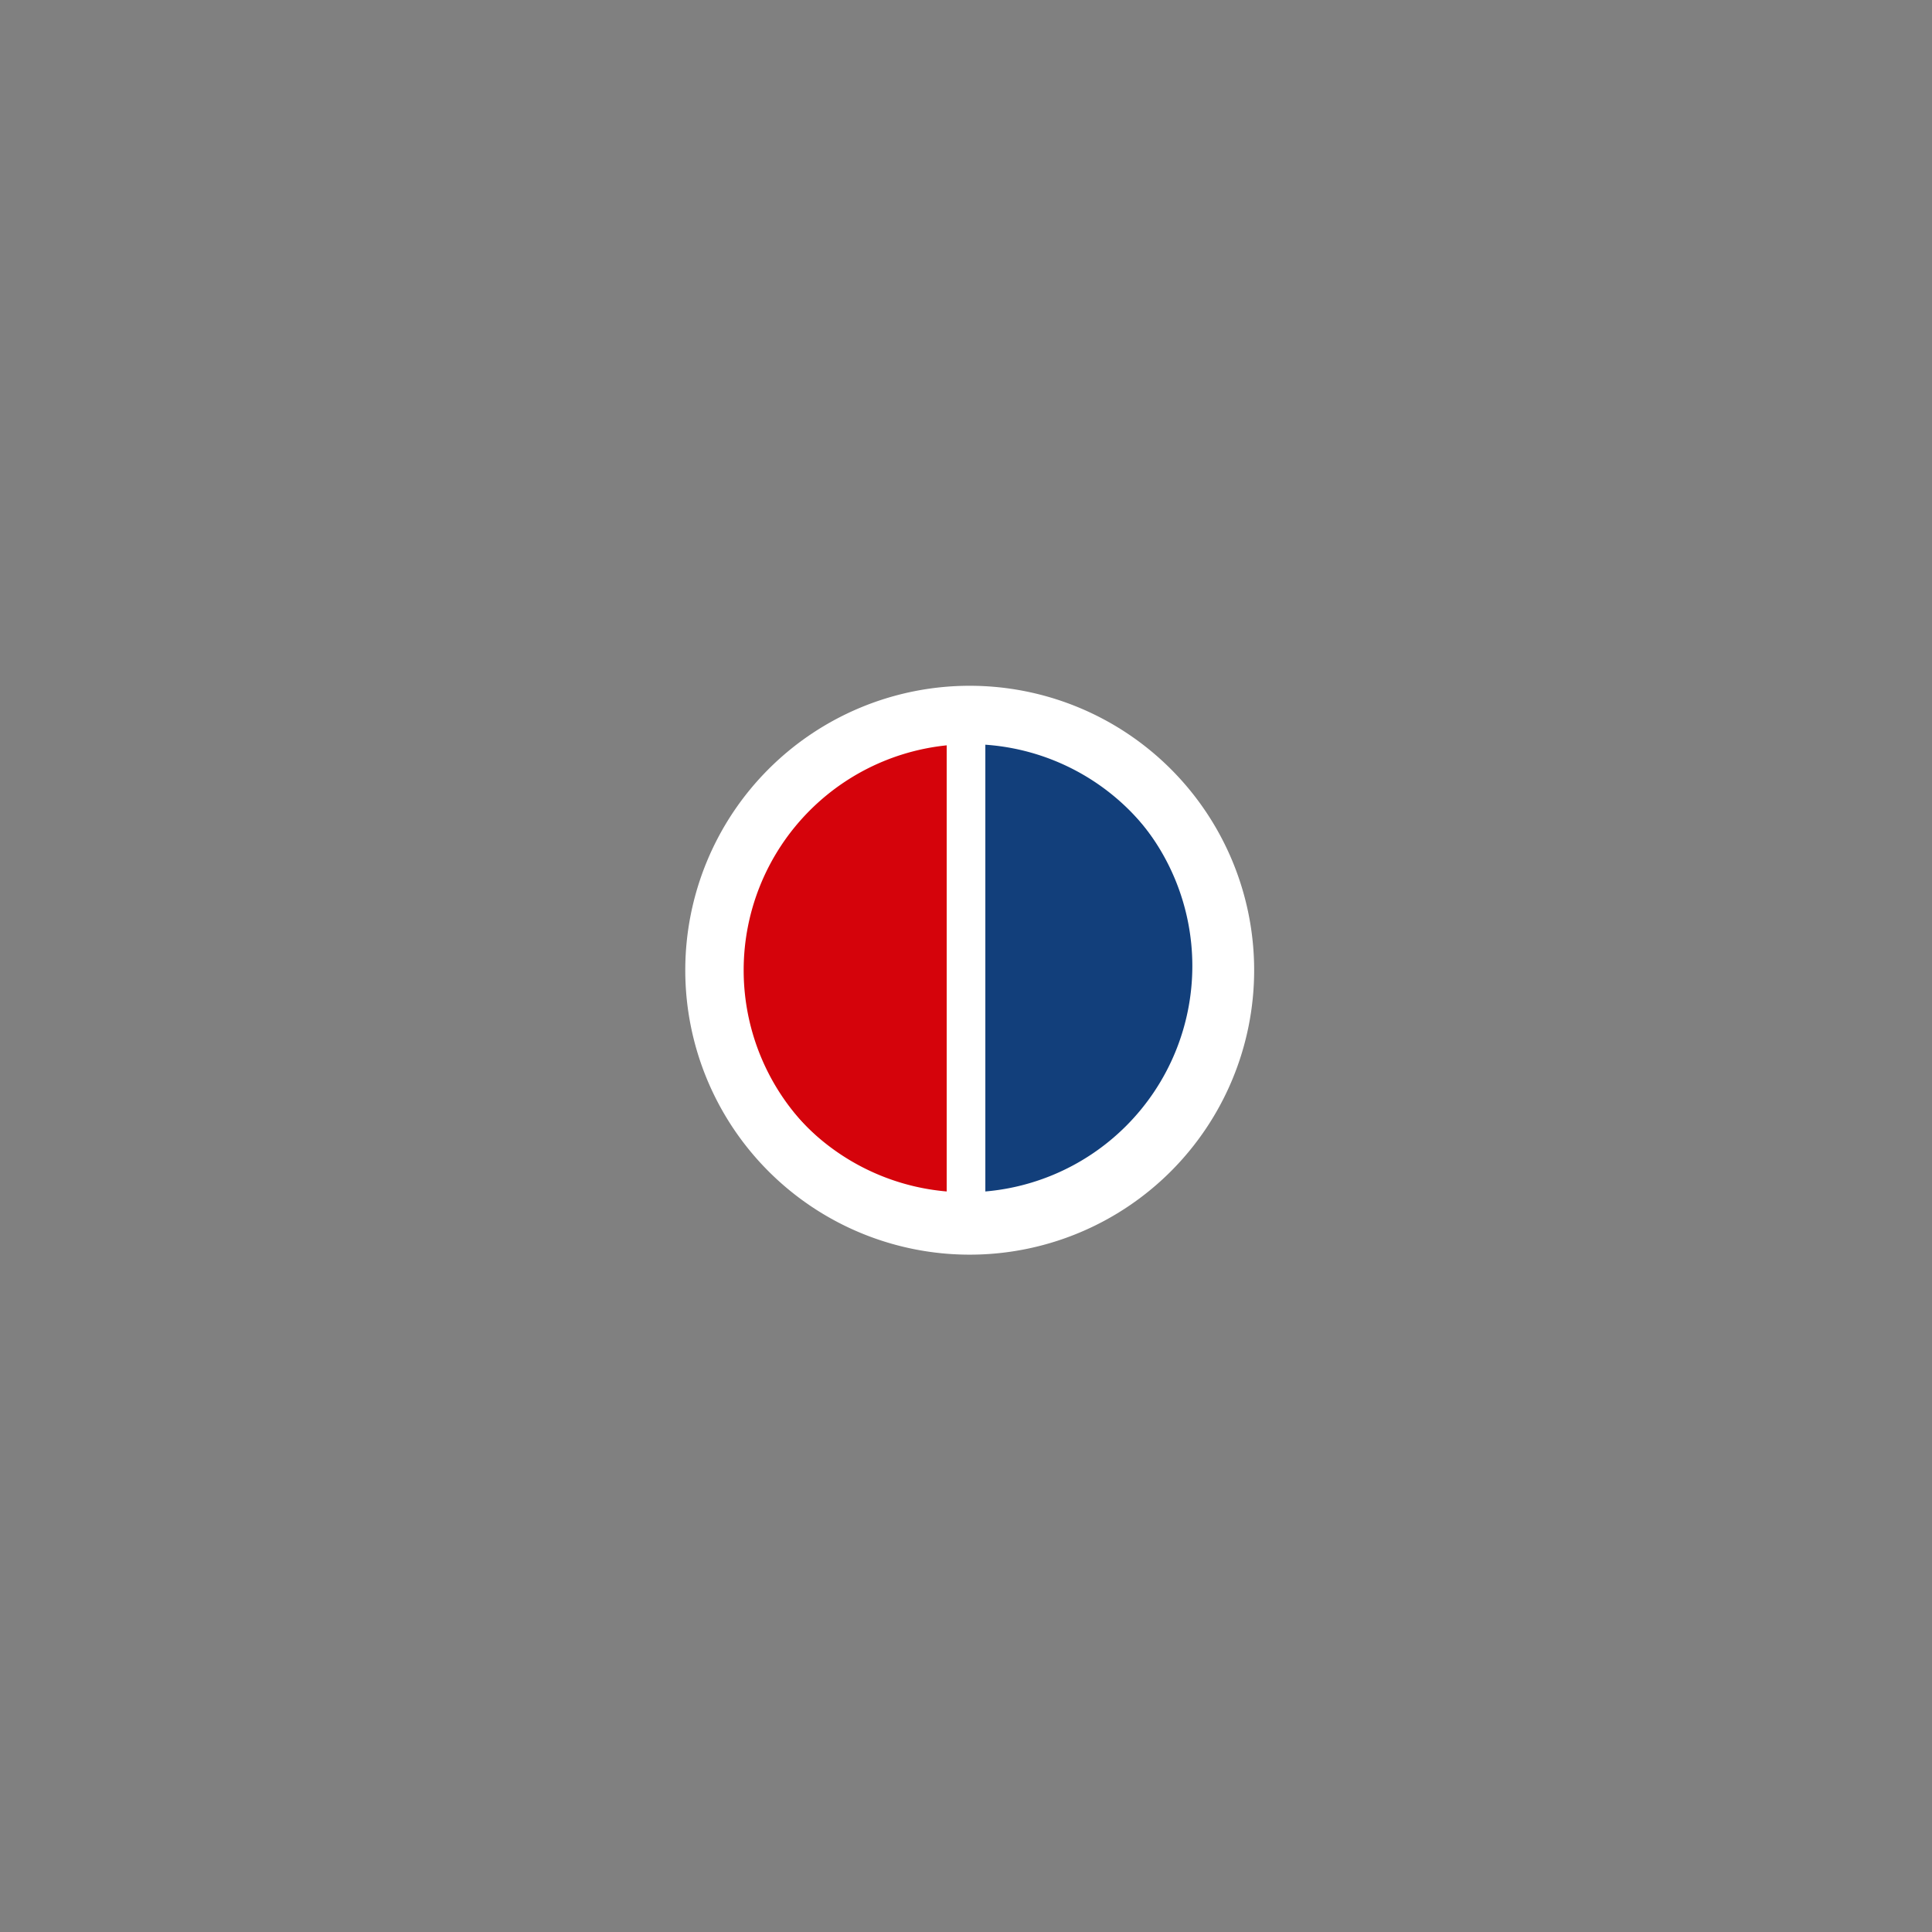 <?xml version="1.0" encoding="UTF-8" standalone="no"?>
<svg
   xmlns:dc="http://purl.org/dc/elements/1.1/"
   xmlns:cc="http://creativecommons.org/ns#"
   xmlns:rdf="http://www.w3.org/1999/02/22-rdf-syntax-ns#"
   xmlns:svg="http://www.w3.org/2000/svg"
   xmlns="http://www.w3.org/2000/svg"
   width="50"
   height="50"
   id="svg3880"
   version="1.1">
  <rect width="100%" height="100%" fill="#808080" stroke="none"/>
  <defs
     id="defs3882" />
  <g
     id="layer1"
     transform="translate(0,-1002.362)">
    <path
       style="fill:#123f7b;fill-opacity:1;fill-rule:evenodd;stroke:#ffffff;stroke-width:20;stroke-linecap:butt;stroke-linejoin:miter;stroke-miterlimit:4;stroke-opacity:1;stroke-dasharray:none"
       id="path2985"
       d="m 284.286,452.362 a 127.143,127.143 0 0 1 0,254.286 l 0,-127.143 z"
       transform="matrix(0.05,0,0,0.05,10.786,998.386)" />
    <path
       style="fill:#d5030b;fill-opacity:1;fill-rule:evenodd;stroke:#ffffff;stroke-width:20;stroke-linecap:butt;stroke-linejoin:miter;stroke-miterlimit:4;stroke-opacity:1;stroke-dasharray:none"
       id="path2989"
       d="m 284.286,706.648 a 127.143,127.143 0 1 1 0,-254.286 l 0,127.143 z"
       transform="matrix(0.05,0,0,0.05,10.786,998.386)" />
    <path
       style="fill:none;stroke:#ffffff;stroke-width:22.222;stroke-miterlimit:4;stroke-opacity:1;stroke-dasharray:none"
       id="path3814"
       d="m 288.571,218.076 a 97.143,97.143 0 1 1 -194.286,0 97.143,97.143 0 1 1 194.286,0 z"
       transform="matrix(0.068,0,0,0.068,12.079,1012.642)" />
  </g>
</svg>
